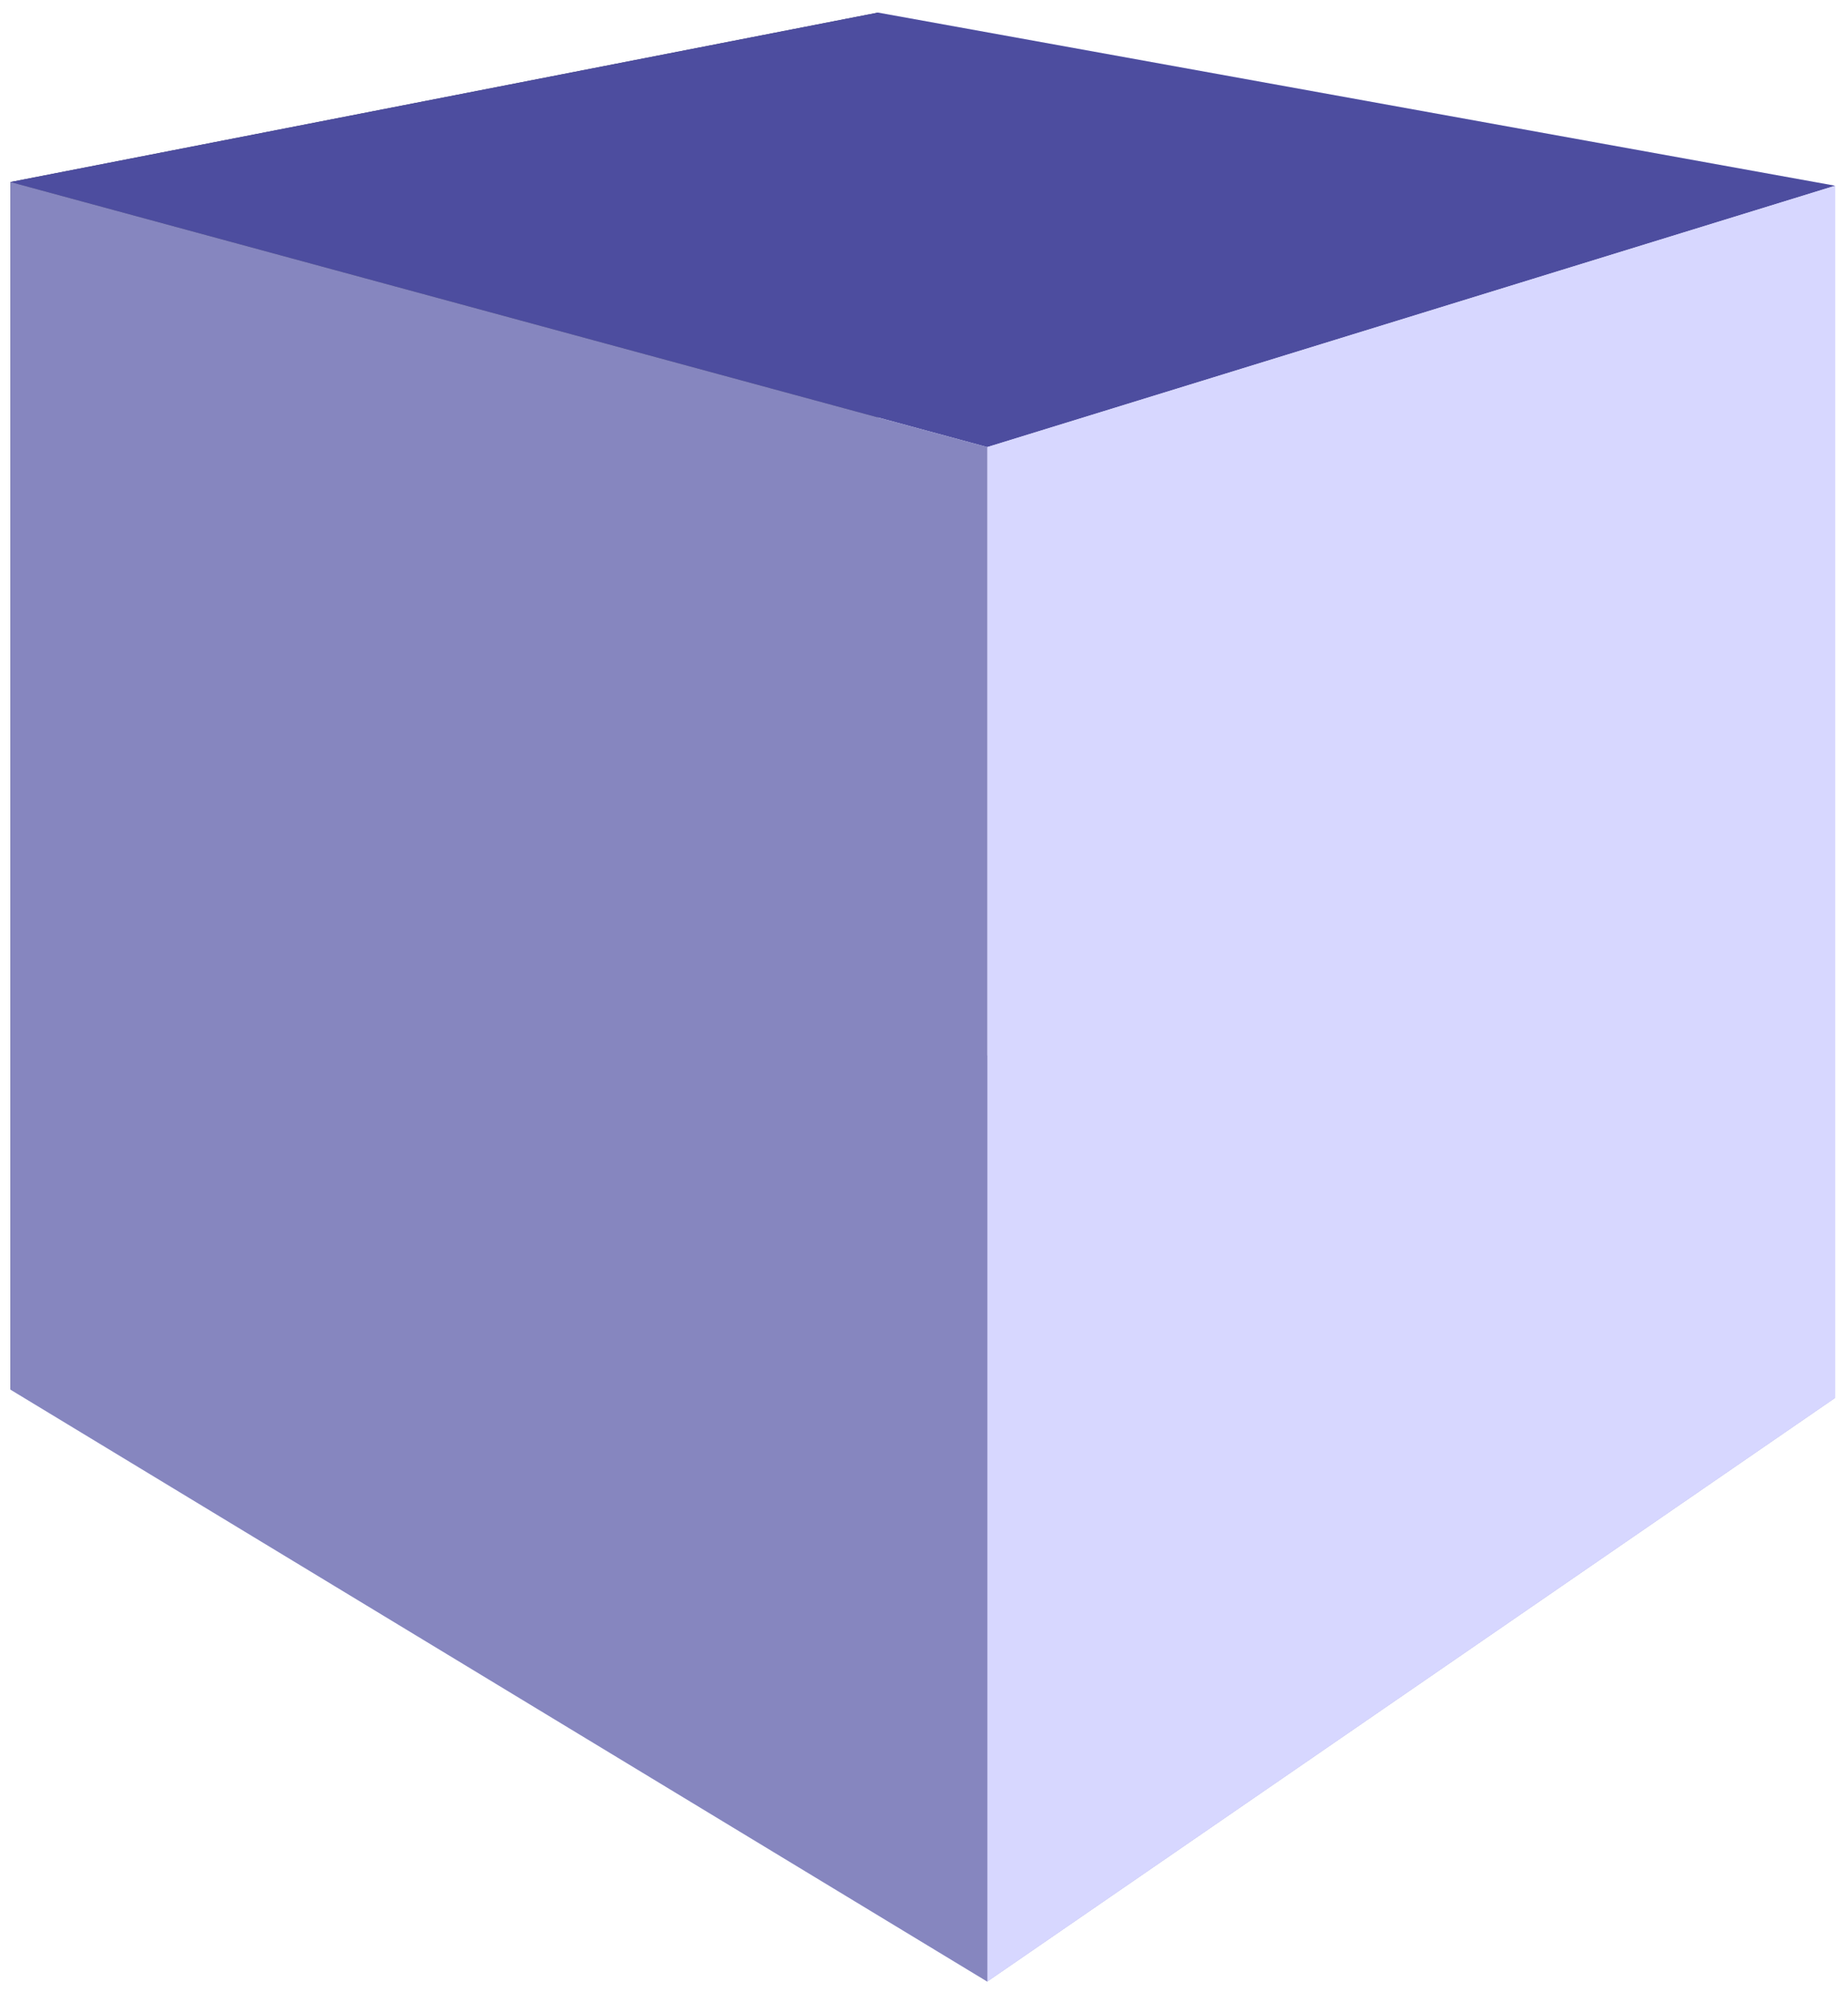 <?xml version="1.0" encoding="UTF-8" standalone="no"?>
<!-- Created with Inkscape (http://www.inkscape.org/) -->

<svg
   xmlns:dc="http://purl.org/dc/elements/1.1/"
   xmlns:cc="http://creativecommons.org/ns#"
   xmlns:rdf="http://www.w3.org/1999/02/22-rdf-syntax-ns#"
   xmlns:svg="http://www.w3.org/2000/svg"
   xmlns="http://www.w3.org/2000/svg"
   xmlns:sodipodi="http://sodipodi.sourceforge.net/DTD/sodipodi-0.dtd"
   xmlns:inkscape="http://www.inkscape.org/namespaces/inkscape"
   width="633.603"
   height="683.126"
   viewBox="0 0 167.641 180.744"
   version="1.1"
   id="svg8787"
   inkscape:version="0.92.3 (2405546, 2018-03-11)"
   sodipodi:docname="box3.svg">
  <defs
     id="defs8781">
    <inkscape:perspective
       sodipodi:type="inkscape:persp3d"
       inkscape:vp_x="-326.3839 : 253.0612 : 1"
       inkscape:vp_y="0 : 3884.4871 : 0"
       inkscape:vp_z="455.72103 : 253.0612 : 1"
       inkscape:persp3d-origin="64.668559 : 60.779094 : 1"
       id="perspective9532" />
    <inkscape:perspective
       sodipodi:type="inkscape:persp3d"
       inkscape:vp_x="-637.86404 : 82.554649 : 1"
       inkscape:vp_y="0 : 3490.1818 : 0"
       inkscape:vp_z="259.05434 : 82.554649 : 1"
       inkscape:persp3d-origin="-189.40486 : -90.209343 : 1"
       id="perspective9486" />
    <inkscape:perspective
       sodipodi:type="inkscape:persp3d"
       inkscape:vp_x="-518.36992 : -162.33976 : 1"
       inkscape:vp_y="0 : 2752.0338 : 0"
       inkscape:vp_z="142.19227 : -162.33976 : 1"
       inkscape:persp3d-origin="-188.08884 : -298.56543 : 1"
       id="perspective9456" />
  </defs>
  <sodipodi:namedview
     id="base"
     pagecolor="#ffffff"
     bordercolor="#666666"
     borderopacity="1.0"
     inkscape:pageopacity="0.0"
     inkscape:pageshadow="2"
     inkscape:zoom="0.35"
     inkscape:cx="715.31513"
     inkscape:cy="-42.556712"
     inkscape:document-units="px"
     inkscape:current-layer="layer1"
     showgrid="false"
     units="px"
     fit-margin-top="4"
     fit-margin-right="4"
     fit-margin-left="4"
     fit-margin-bottom="4"
     inkscape:window-width="1920"
     inkscape:window-height="1003"
     inkscape:window-x="-9"
     inkscape:window-y="-9"
     inkscape:window-maximized="1" />
  <g
     inkscape:label="Layer 1"
     inkscape:groupmode="layer"
     id="layer1"
     transform="translate(-20.092,-49.819)">
    <g
       id="g9516"
       style="opacity:1;fill:#f185f3;fill-opacity:1;stroke:#000000;stroke-opacity:1">
      <path
         d="M 21.043,66.333 V 175.885 L 99.741,141.555 V 50.961 Z"
         style="fill:#353564;fill-rule:evenodd;stroke:none;stroke-width:0.342;stroke-linejoin:round"
         id="path9534" />
      <path
         d="m 21.043,175.885 88.61,53.703 76.914,-52.952 -86.825,-35.081 z"
         style="fill:#afafde;fill-rule:evenodd;stroke:none;stroke-width:0.342;stroke-linejoin:round"
         id="path9536" />
      <path
         d="M 99.741,50.961 186.567,66.669 V 176.636 L 99.741,141.555 Z"
         style="fill:#e9e9ff;fill-rule:evenodd;stroke:none;stroke-width:0.342;stroke-linejoin:round"
         id="path9538" />
      <path
         d="M 21.043,66.333 109.652,90.38 186.567,66.669 99.741,50.961 Z"
         style="fill:#4d4d9f;fill-rule:evenodd;stroke:none;stroke-width:0.342;stroke-linejoin:round"
         id="path9540" />
      <path
         d="M 109.652,90.38 V 229.588 l 76.914,-52.952 V 66.669 Z"
         style="fill:#d7d7ff;fill-rule:evenodd;stroke:none;stroke-width:0.342;stroke-linejoin:round"
         id="path9542" />
      <path
         d="M 21.043,66.333 109.652,90.38 V 229.588 L 21.043,175.885 Z"
         style="fill:#8686bf;fill-rule:evenodd;stroke:none;stroke-width:0.342;stroke-linejoin:round"
         id="path9544" />
    </g>
  </g>
</svg>
